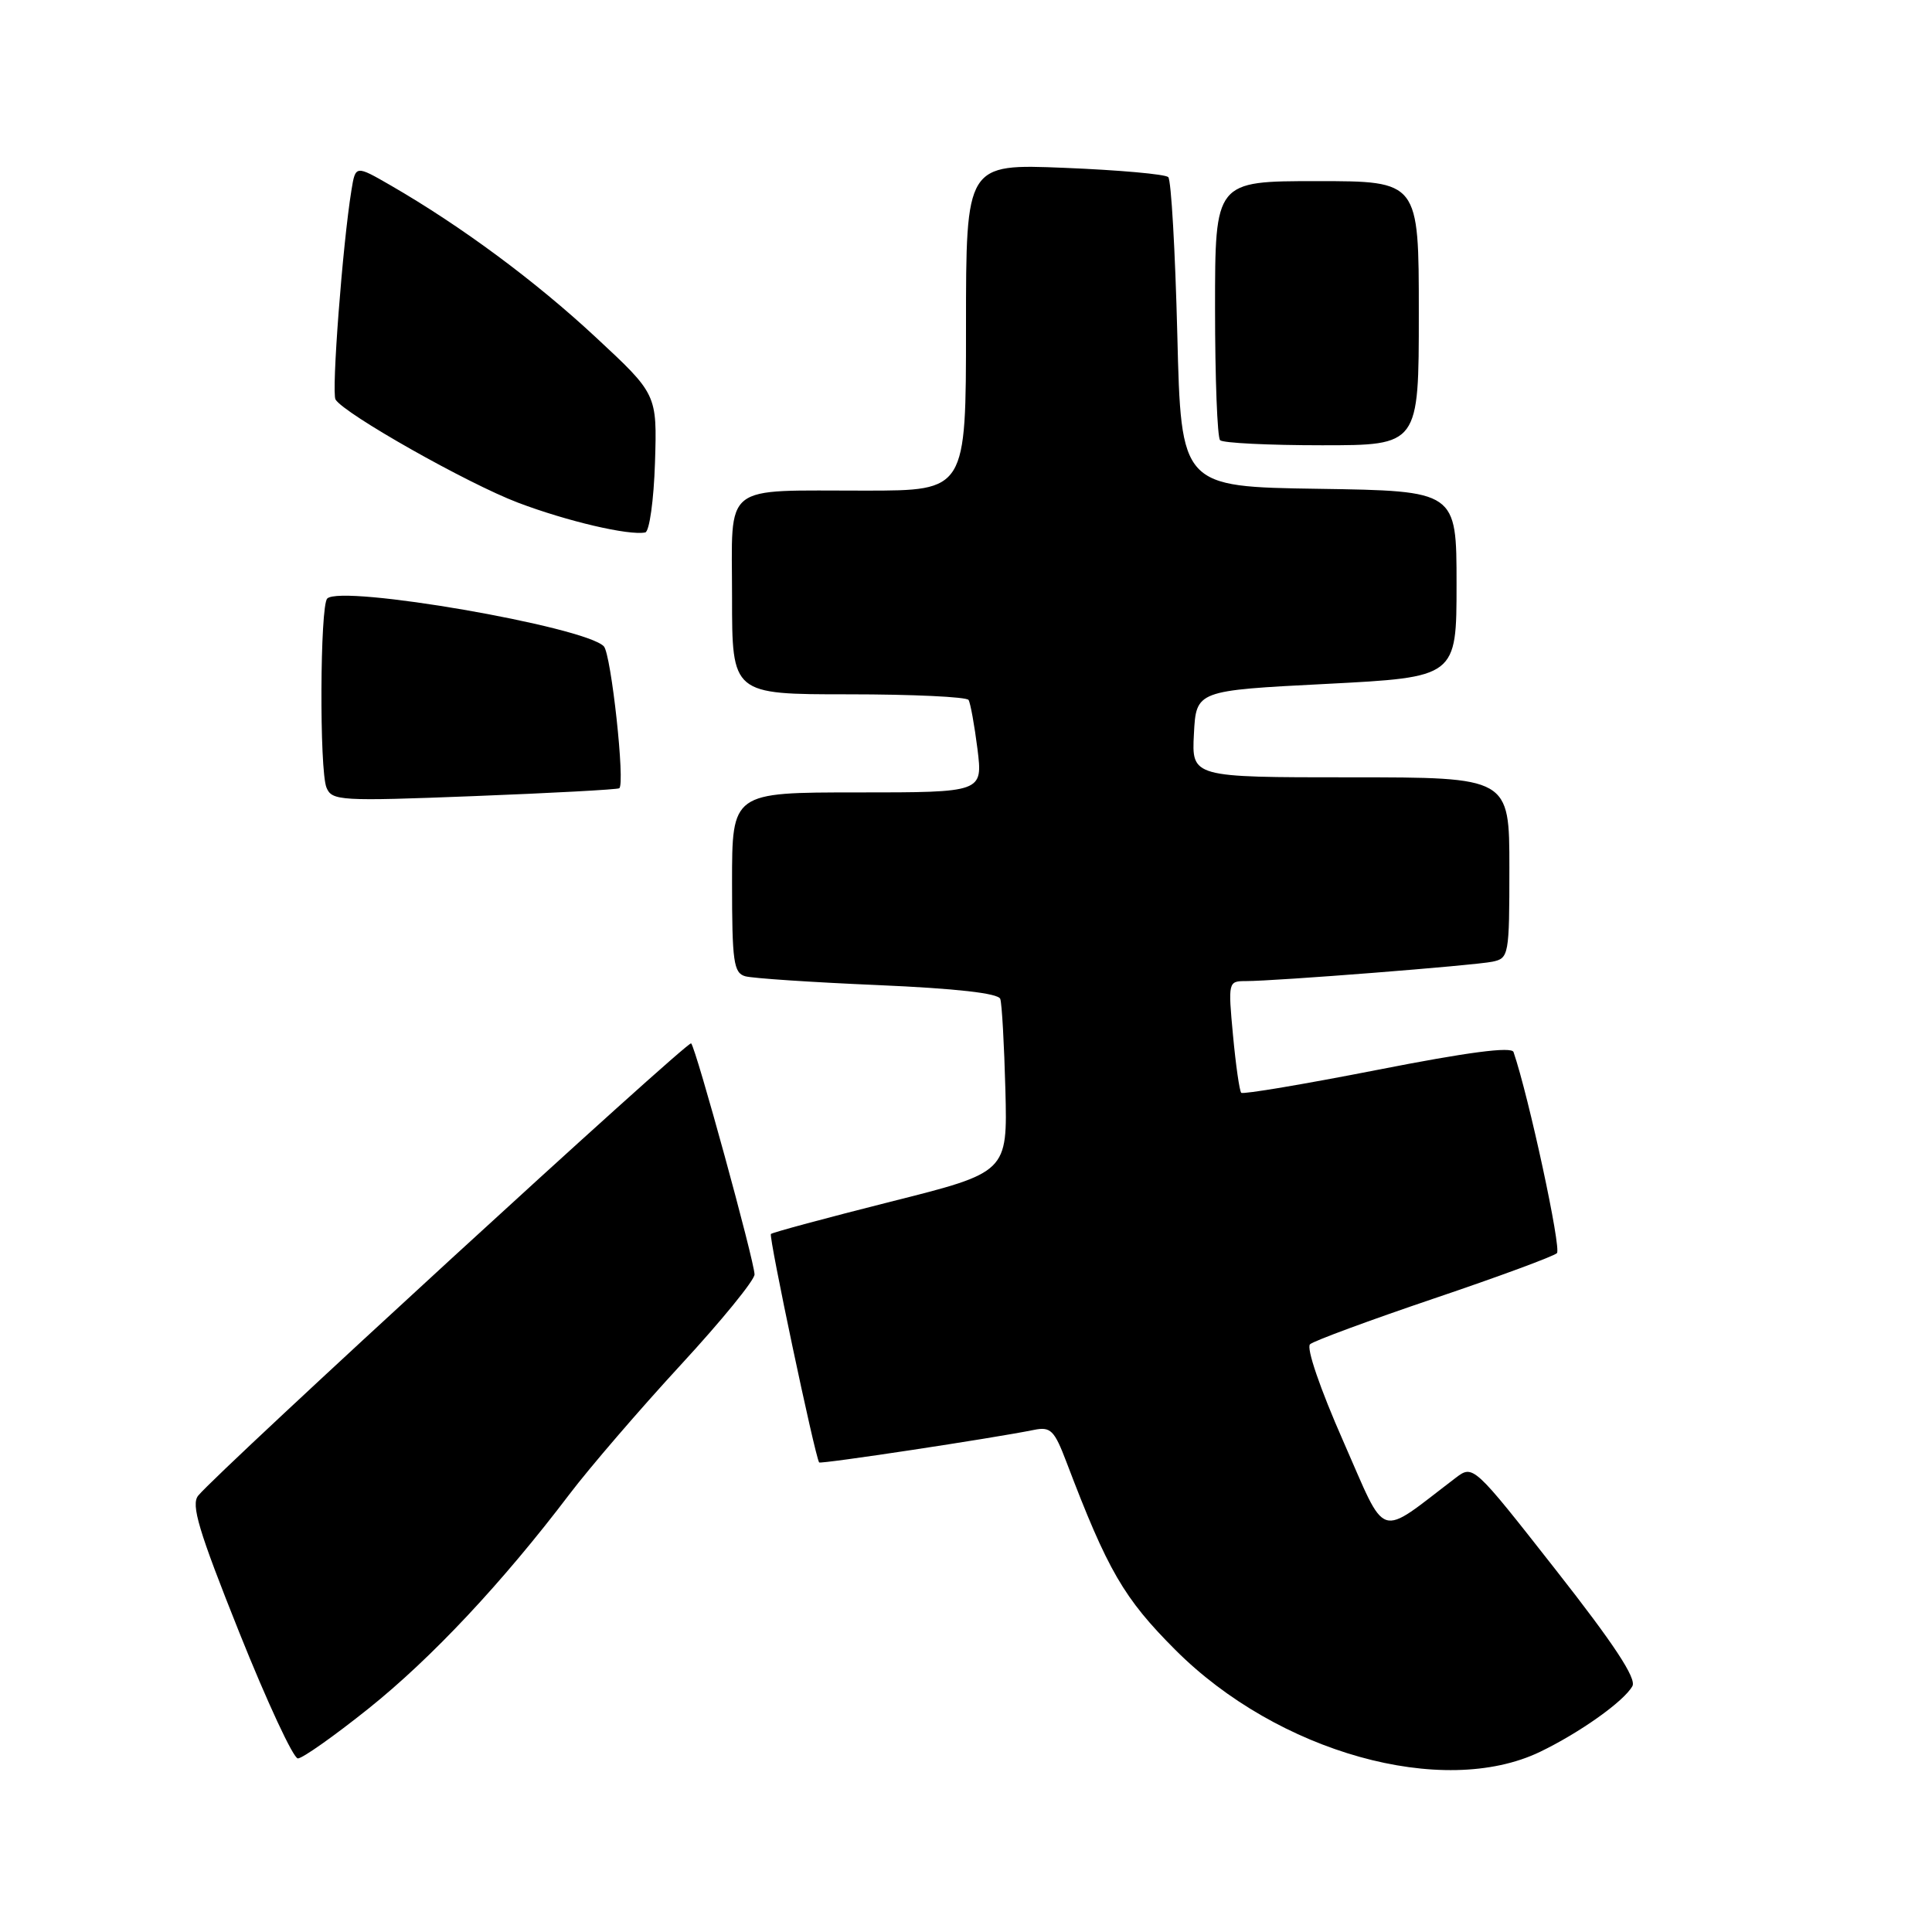<?xml version="1.0" encoding="UTF-8" standalone="no"?>
<!DOCTYPE svg PUBLIC "-//W3C//DTD SVG 1.1//EN" "http://www.w3.org/Graphics/SVG/1.1/DTD/svg11.dtd" >
<svg xmlns="http://www.w3.org/2000/svg" xmlns:xlink="http://www.w3.org/1999/xlink" version="1.1" viewBox="0 0 256 256">
 <g >
 <path fill="currentColor"
d=" M 204.06 232.13 C 209.33 229.59 215.18 225.44 216.30 223.42 C 216.87 222.41 213.87 217.85 206.15 208.02 C 195.20 194.06 195.20 194.06 192.85 195.85 C 182.37 203.82 183.87 204.31 177.99 190.97 C 174.91 183.99 173.06 178.58 173.59 178.12 C 174.09 177.67 181.47 174.95 190.00 172.06 C 198.53 169.18 205.86 166.47 206.30 166.05 C 206.92 165.47 202.58 145.32 200.55 139.40 C 200.30 138.65 194.49 139.41 182.53 141.76 C 172.83 143.66 164.70 145.03 164.47 144.80 C 164.24 144.57 163.75 141.15 163.38 137.19 C 162.72 130.11 162.75 130.00 165.07 130.00 C 169.02 130.00 195.35 127.93 197.75 127.43 C 199.93 126.98 200.00 126.60 200.00 114.98 C 200.00 103.00 200.00 103.00 178.95 103.00 C 157.90 103.00 157.90 103.00 158.20 97.25 C 158.50 91.50 158.50 91.50 175.75 90.62 C 193.00 89.73 193.00 89.73 193.00 77.39 C 193.00 65.05 193.00 65.05 174.75 64.77 C 156.50 64.50 156.50 64.50 156.00 44.33 C 155.72 33.24 155.19 23.85 154.80 23.47 C 154.42 23.08 148.23 22.53 141.05 22.24 C 128.00 21.71 128.00 21.71 128.00 43.36 C 128.00 65.00 128.00 65.00 114.75 65.01 C 95.42 65.03 97.00 63.78 97.00 79.12 C 97.00 92.00 97.00 92.00 112.44 92.00 C 120.93 92.00 128.09 92.34 128.34 92.75 C 128.59 93.16 129.12 96.09 129.52 99.25 C 130.23 105.00 130.23 105.00 113.62 105.00 C 97.00 105.00 97.00 105.00 97.00 116.93 C 97.00 127.44 97.21 128.92 98.75 129.36 C 99.71 129.63 107.62 130.16 116.32 130.53 C 126.72 130.98 132.28 131.61 132.54 132.36 C 132.76 132.99 133.06 138.41 133.22 144.42 C 133.50 155.34 133.50 155.34 118.02 159.23 C 109.51 161.38 102.37 163.30 102.15 163.51 C 101.83 163.83 107.97 192.90 108.54 193.78 C 108.71 194.03 131.54 190.58 137.00 189.47 C 139.22 189.02 139.70 189.50 141.31 193.73 C 146.78 208.12 148.90 211.77 155.74 218.62 C 169.31 232.21 191.17 238.32 204.06 232.13 Z  M 48.81 226.41 C 57.20 219.70 66.59 209.68 75.45 198.00 C 78.16 194.43 84.80 186.72 90.19 180.87 C 95.59 175.02 99.99 169.62 99.98 168.87 C 99.96 167.12 92.22 138.88 91.58 138.25 C 91.15 137.82 29.15 194.70 26.27 198.17 C 25.28 199.37 26.29 202.76 31.71 216.32 C 35.38 225.49 38.87 233.00 39.47 233.00 C 40.08 233.00 44.28 230.03 48.81 226.41 Z  M 82.05 104.45 C 82.87 103.97 80.98 86.65 80.01 85.64 C 77.49 83.02 45.22 77.44 43.36 79.31 C 42.40 80.27 42.31 102.04 43.26 104.36 C 43.98 106.11 45.06 106.18 62.76 105.49 C 73.07 105.09 81.75 104.62 82.05 104.45 Z  M 86.79 61.29 C 87.07 52.24 87.07 52.24 78.91 44.66 C 70.91 37.22 61.13 29.98 51.81 24.59 C 47.11 21.88 47.11 21.88 46.57 25.19 C 45.40 32.35 43.90 52.03 44.46 52.94 C 45.64 54.85 61.97 64.08 68.65 66.61 C 75.17 69.08 83.35 70.99 85.50 70.55 C 86.05 70.43 86.63 66.28 86.79 61.29 Z  M 188.00 41.50 C 188.00 24.00 188.00 24.00 174.50 24.00 C 161.00 24.00 161.00 24.00 161.00 40.83 C 161.00 50.09 161.30 57.97 161.67 58.33 C 162.03 58.70 168.11 59.00 175.17 59.00 C 188.00 59.00 188.00 59.00 188.00 41.50 Z "/>
</g>
</svg>